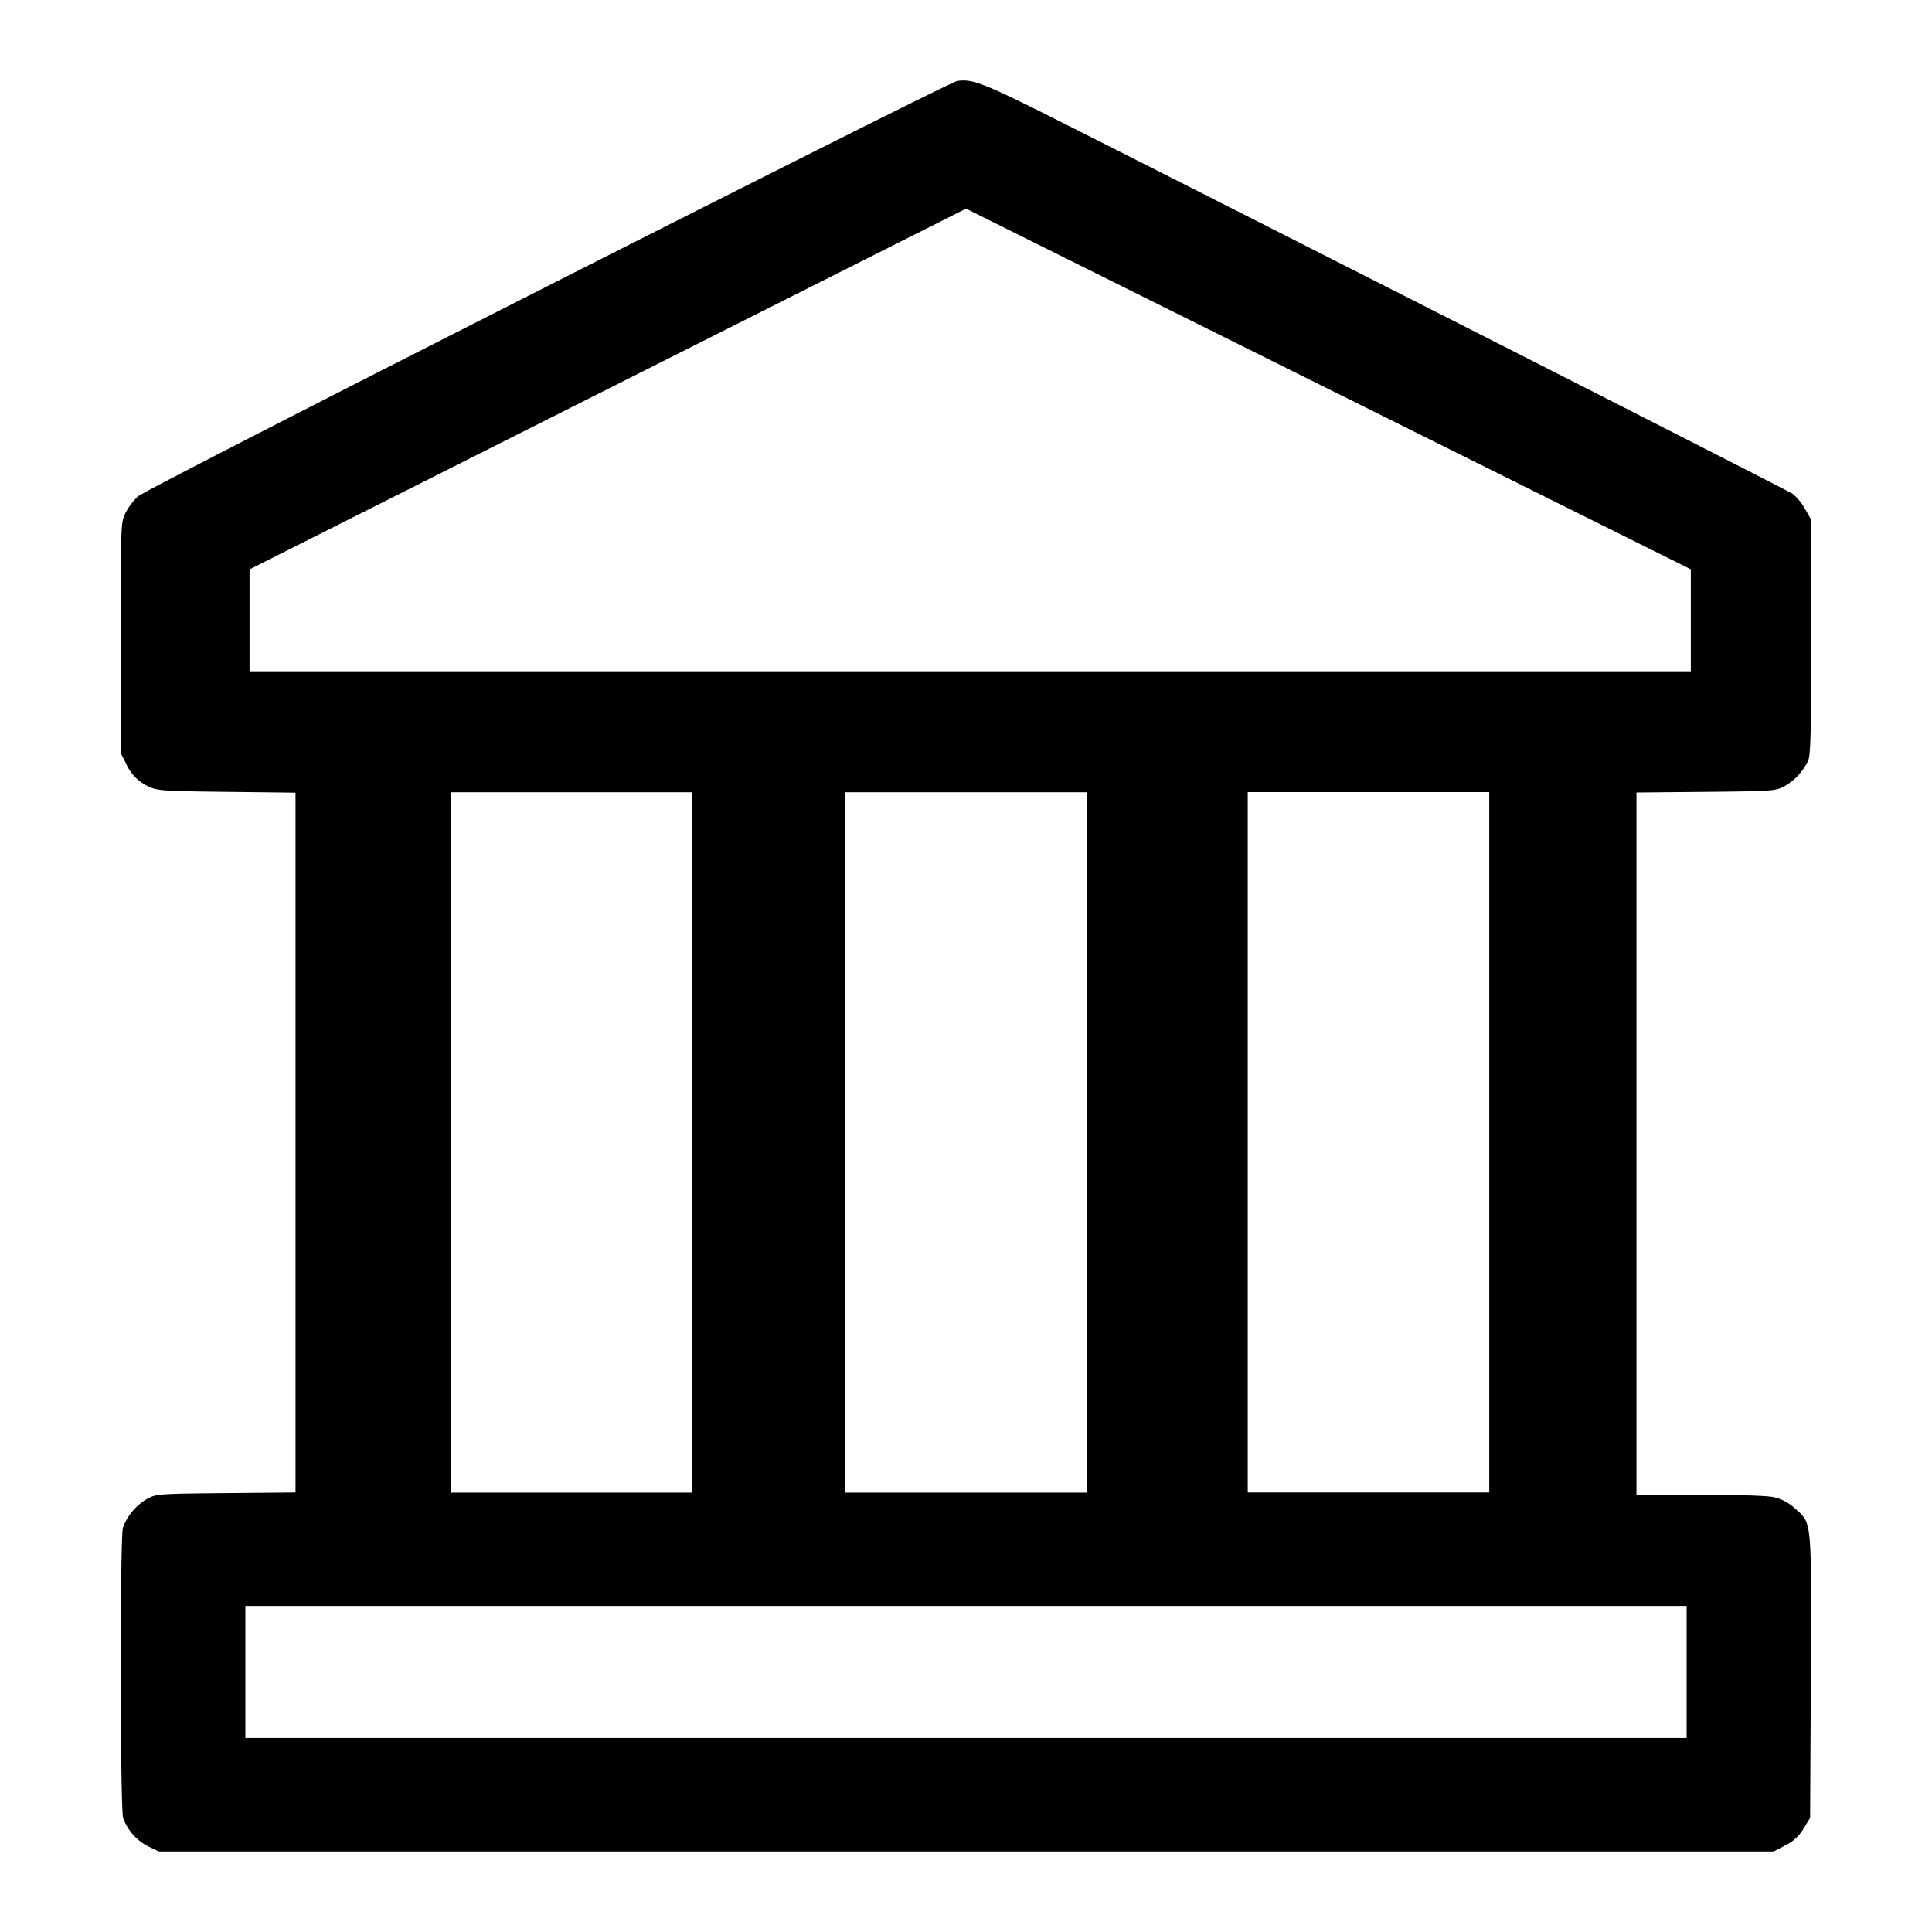 <svg xmlns="http://www.w3.org/2000/svg" xmlns:xlink="http://www.w3.org/1999/xlink" viewBox="0 0 24 24">
  <defs>
    <path d="M11.889 22.993c-.133-.025-10.042-5.048-10.172-5.157a.766.766 0 01-.16-.212c-.057-.12-.057-.15-.057-1.55v-1.43l.065-.127a.563.563 0 01.301-.297c.095-.043.215-.049.958-.057l.847-.01V5.46l-.86-.008c-.83-.008-.869-.01-.977-.068a.69.69 0 01-.307-.362c-.038-.136-.035-3.506.003-3.607a.64.64 0 01.304-.348L1.972 1h20.061l.144.076a.517.517 0 01.228.21l.081.13.009 1.756c.008 1.987.016 1.9-.201 2.093a.554.554 0 01-.258.136c-.079.02-.467.03-.92.03h-.787v8.724l.863.008c.828.008.866.011.972.068a.714.714 0 01.3.326c.028.071.036.384.036 1.536v1.45l-.079.138a.66.66 0 01-.152.185c-.067.046-7.691 3.917-9.3 4.725-.763.38-.901.432-1.08.402zm9.115-6.066v-1.266H3.1v1.266l8.9 4.481 9.004-4.48zM8.6 9.808v-4.35h-3v8.7h3v-4.35zm4.9 0v-4.35h-3v8.7h3v-4.35zm5 .002V5.46h-3v8.7h3V9.81zm2.452-6.58v-.82H3.048v1.64h17.904v-.82z" id="a"/>
  </defs>
  <g fill="none" fill-rule="evenodd">
    <mask id="b" fill="#fff">
      <use xlink:href="#a"/>
    </mask>
    <use fill="#000" fill-rule="nonzero" transform="matrix(1 0 0 -1 0 24)" xlink:href="#a"/>
  </g>
</svg>
